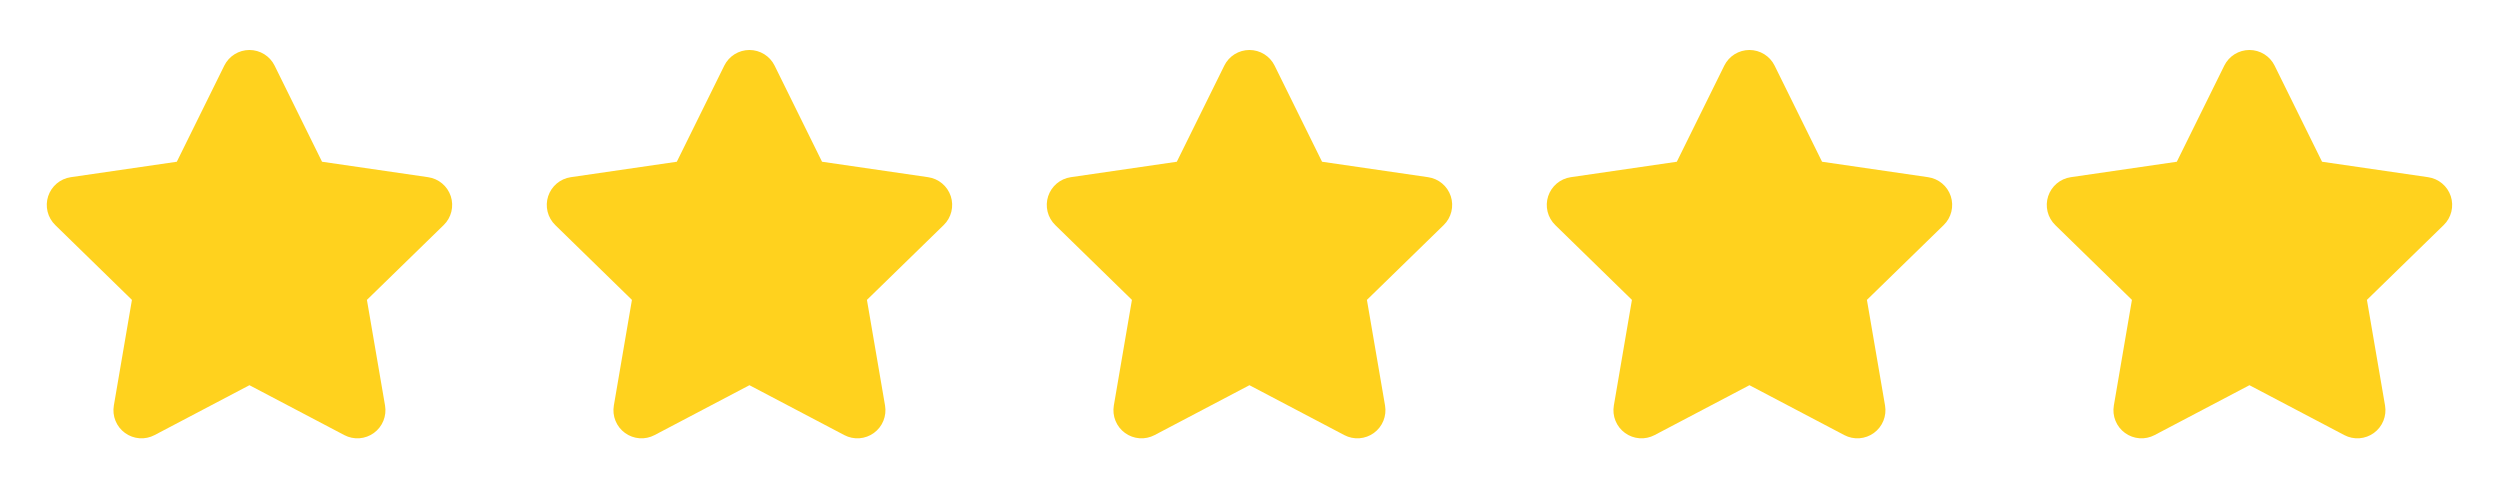<svg width="185" height="37" viewBox="0 0 185 37" fill="none" xmlns="http://www.w3.org/2000/svg">
<path d="M16.596 4.857C16.768 4.509 17.033 4.217 17.363 4.012C17.692 3.808 18.071 3.699 18.459 3.699C18.846 3.699 19.226 3.808 19.555 4.012C19.884 4.217 20.15 4.509 20.321 4.857L23.831 11.969L31.68 13.112C32.064 13.167 32.425 13.329 32.721 13.578C33.018 13.828 33.239 14.156 33.359 14.524C33.479 14.893 33.493 15.288 33.401 15.664C33.308 16.041 33.112 16.384 32.834 16.654L27.152 22.191L28.493 30.007C28.559 30.389 28.516 30.782 28.37 31.141C28.224 31.5 27.981 31.812 27.667 32.039C27.354 32.267 26.983 32.403 26.596 32.431C26.209 32.459 25.822 32.378 25.479 32.197L18.459 28.505L11.438 32.197C11.095 32.378 10.709 32.459 10.322 32.431C9.935 32.403 9.564 32.267 9.251 32.039C8.937 31.812 8.693 31.5 8.547 31.141C8.401 30.782 8.359 30.389 8.425 30.007L9.763 22.191L4.086 16.652C3.809 16.381 3.613 16.039 3.521 15.663C3.429 15.287 3.443 14.893 3.563 14.524C3.683 14.156 3.903 13.829 4.199 13.579C4.495 13.33 4.854 13.168 5.237 13.112L13.084 11.969L16.596 4.857Z" fill="#FFD21E"/>
<path d="M53.596 4.857C53.768 4.509 54.033 4.217 54.362 4.012C54.692 3.808 55.071 3.699 55.459 3.699C55.846 3.699 56.226 3.808 56.555 4.012C56.884 4.217 57.15 4.509 57.321 4.857L60.831 11.969L68.68 13.112C69.064 13.167 69.425 13.329 69.721 13.578C70.018 13.828 70.239 14.156 70.359 14.524C70.479 14.893 70.493 15.288 70.401 15.664C70.308 16.041 70.112 16.384 69.834 16.654L64.153 22.191L65.493 30.007C65.559 30.389 65.516 30.782 65.37 31.141C65.225 31.5 64.981 31.812 64.667 32.039C64.354 32.267 63.983 32.403 63.596 32.431C63.209 32.459 62.822 32.378 62.479 32.197L55.459 28.505L48.438 32.197C48.095 32.378 47.709 32.459 47.322 32.431C46.935 32.403 46.564 32.267 46.251 32.039C45.937 31.812 45.693 31.5 45.547 31.141C45.401 30.782 45.359 30.389 45.425 30.007L46.763 22.191L41.086 16.652C40.809 16.381 40.613 16.039 40.521 15.663C40.429 15.287 40.443 14.893 40.563 14.524C40.683 14.156 40.903 13.829 41.199 13.579C41.495 13.33 41.854 13.168 42.237 13.112L50.084 11.969L53.596 4.857Z" fill="#FFD21E"/>
<path d="M90.597 4.857C90.768 4.509 91.033 4.217 91.362 4.012C91.692 3.808 92.071 3.699 92.459 3.699C92.846 3.699 93.226 3.808 93.555 4.012C93.884 4.217 94.15 4.509 94.321 4.857L97.832 11.969L105.68 13.112C106.064 13.167 106.425 13.329 106.721 13.578C107.018 13.828 107.239 14.156 107.359 14.524C107.479 14.893 107.493 15.288 107.401 15.664C107.308 16.041 107.112 16.384 106.834 16.654L101.152 22.191L102.493 30.007C102.559 30.389 102.516 30.782 102.37 31.141C102.224 31.5 101.981 31.812 101.667 32.039C101.354 32.267 100.982 32.403 100.596 32.431C100.209 32.459 99.822 32.378 99.479 32.197L92.459 28.505L85.439 32.197C85.095 32.378 84.709 32.459 84.322 32.431C83.935 32.403 83.564 32.267 83.251 32.039C82.937 31.812 82.693 31.5 82.547 31.141C82.401 30.782 82.359 30.389 82.424 30.007L83.763 22.191L78.086 16.652C77.809 16.381 77.613 16.039 77.521 15.663C77.429 15.287 77.443 14.893 77.563 14.524C77.683 14.156 77.903 13.829 78.199 13.579C78.495 13.33 78.854 13.168 79.237 13.112L87.084 11.969L90.597 4.857Z" fill="#FFD21E"/>
<path d="M127.596 4.857C127.768 4.509 128.033 4.217 128.362 4.012C128.692 3.808 129.071 3.699 129.459 3.699C129.846 3.699 130.226 3.808 130.555 4.012C130.884 4.217 131.15 4.509 131.321 4.857L134.832 11.969L142.68 13.112C143.064 13.167 143.425 13.329 143.721 13.578C144.018 13.828 144.239 14.156 144.359 14.524C144.479 14.893 144.493 15.288 144.401 15.664C144.308 16.041 144.112 16.384 143.834 16.654L138.152 22.191L139.493 30.007C139.559 30.389 139.516 30.782 139.37 31.141C139.224 31.5 138.981 31.812 138.667 32.039C138.354 32.267 137.982 32.403 137.596 32.431C137.209 32.459 136.822 32.378 136.479 32.197L129.459 28.505L122.439 32.197C122.095 32.378 121.709 32.459 121.322 32.431C120.935 32.403 120.564 32.267 120.251 32.039C119.937 31.812 119.693 31.5 119.547 31.141C119.401 30.782 119.359 30.389 119.425 30.007L120.763 22.191L115.086 16.652C114.809 16.381 114.613 16.039 114.521 15.663C114.429 15.287 114.443 14.893 114.563 14.524C114.683 14.156 114.903 13.829 115.199 13.579C115.495 13.33 115.854 13.168 116.237 13.112L124.084 11.969L127.596 4.857Z" fill="#FFD21E"/>
<path d="M164.596 4.857C164.768 4.509 165.033 4.217 165.362 4.012C165.692 3.808 166.071 3.699 166.459 3.699C166.846 3.699 167.226 3.808 167.555 4.012C167.884 4.217 168.15 4.509 168.321 4.857L171.832 11.969L179.68 13.112C180.064 13.167 180.425 13.329 180.721 13.578C181.018 13.828 181.239 14.156 181.359 14.524C181.479 14.893 181.493 15.288 181.401 15.664C181.308 16.041 181.112 16.384 180.834 16.654L175.152 22.191L176.493 30.007C176.559 30.389 176.516 30.782 176.37 31.141C176.224 31.5 175.981 31.812 175.667 32.039C175.354 32.267 174.982 32.403 174.596 32.431C174.209 32.459 173.822 32.378 173.479 32.197L166.459 28.505L159.439 32.197C159.095 32.378 158.709 32.459 158.322 32.431C157.935 32.403 157.564 32.267 157.251 32.039C156.937 31.812 156.693 31.5 156.547 31.141C156.401 30.782 156.359 30.389 156.425 30.007L157.763 22.191L152.086 16.652C151.809 16.381 151.613 16.039 151.521 15.663C151.429 15.287 151.443 14.893 151.563 14.524C151.683 14.156 151.903 13.829 152.199 13.579C152.495 13.33 152.854 13.168 153.237 13.112L161.084 11.969L164.596 4.857Z" fill="#FFD21E"/>
</svg>
